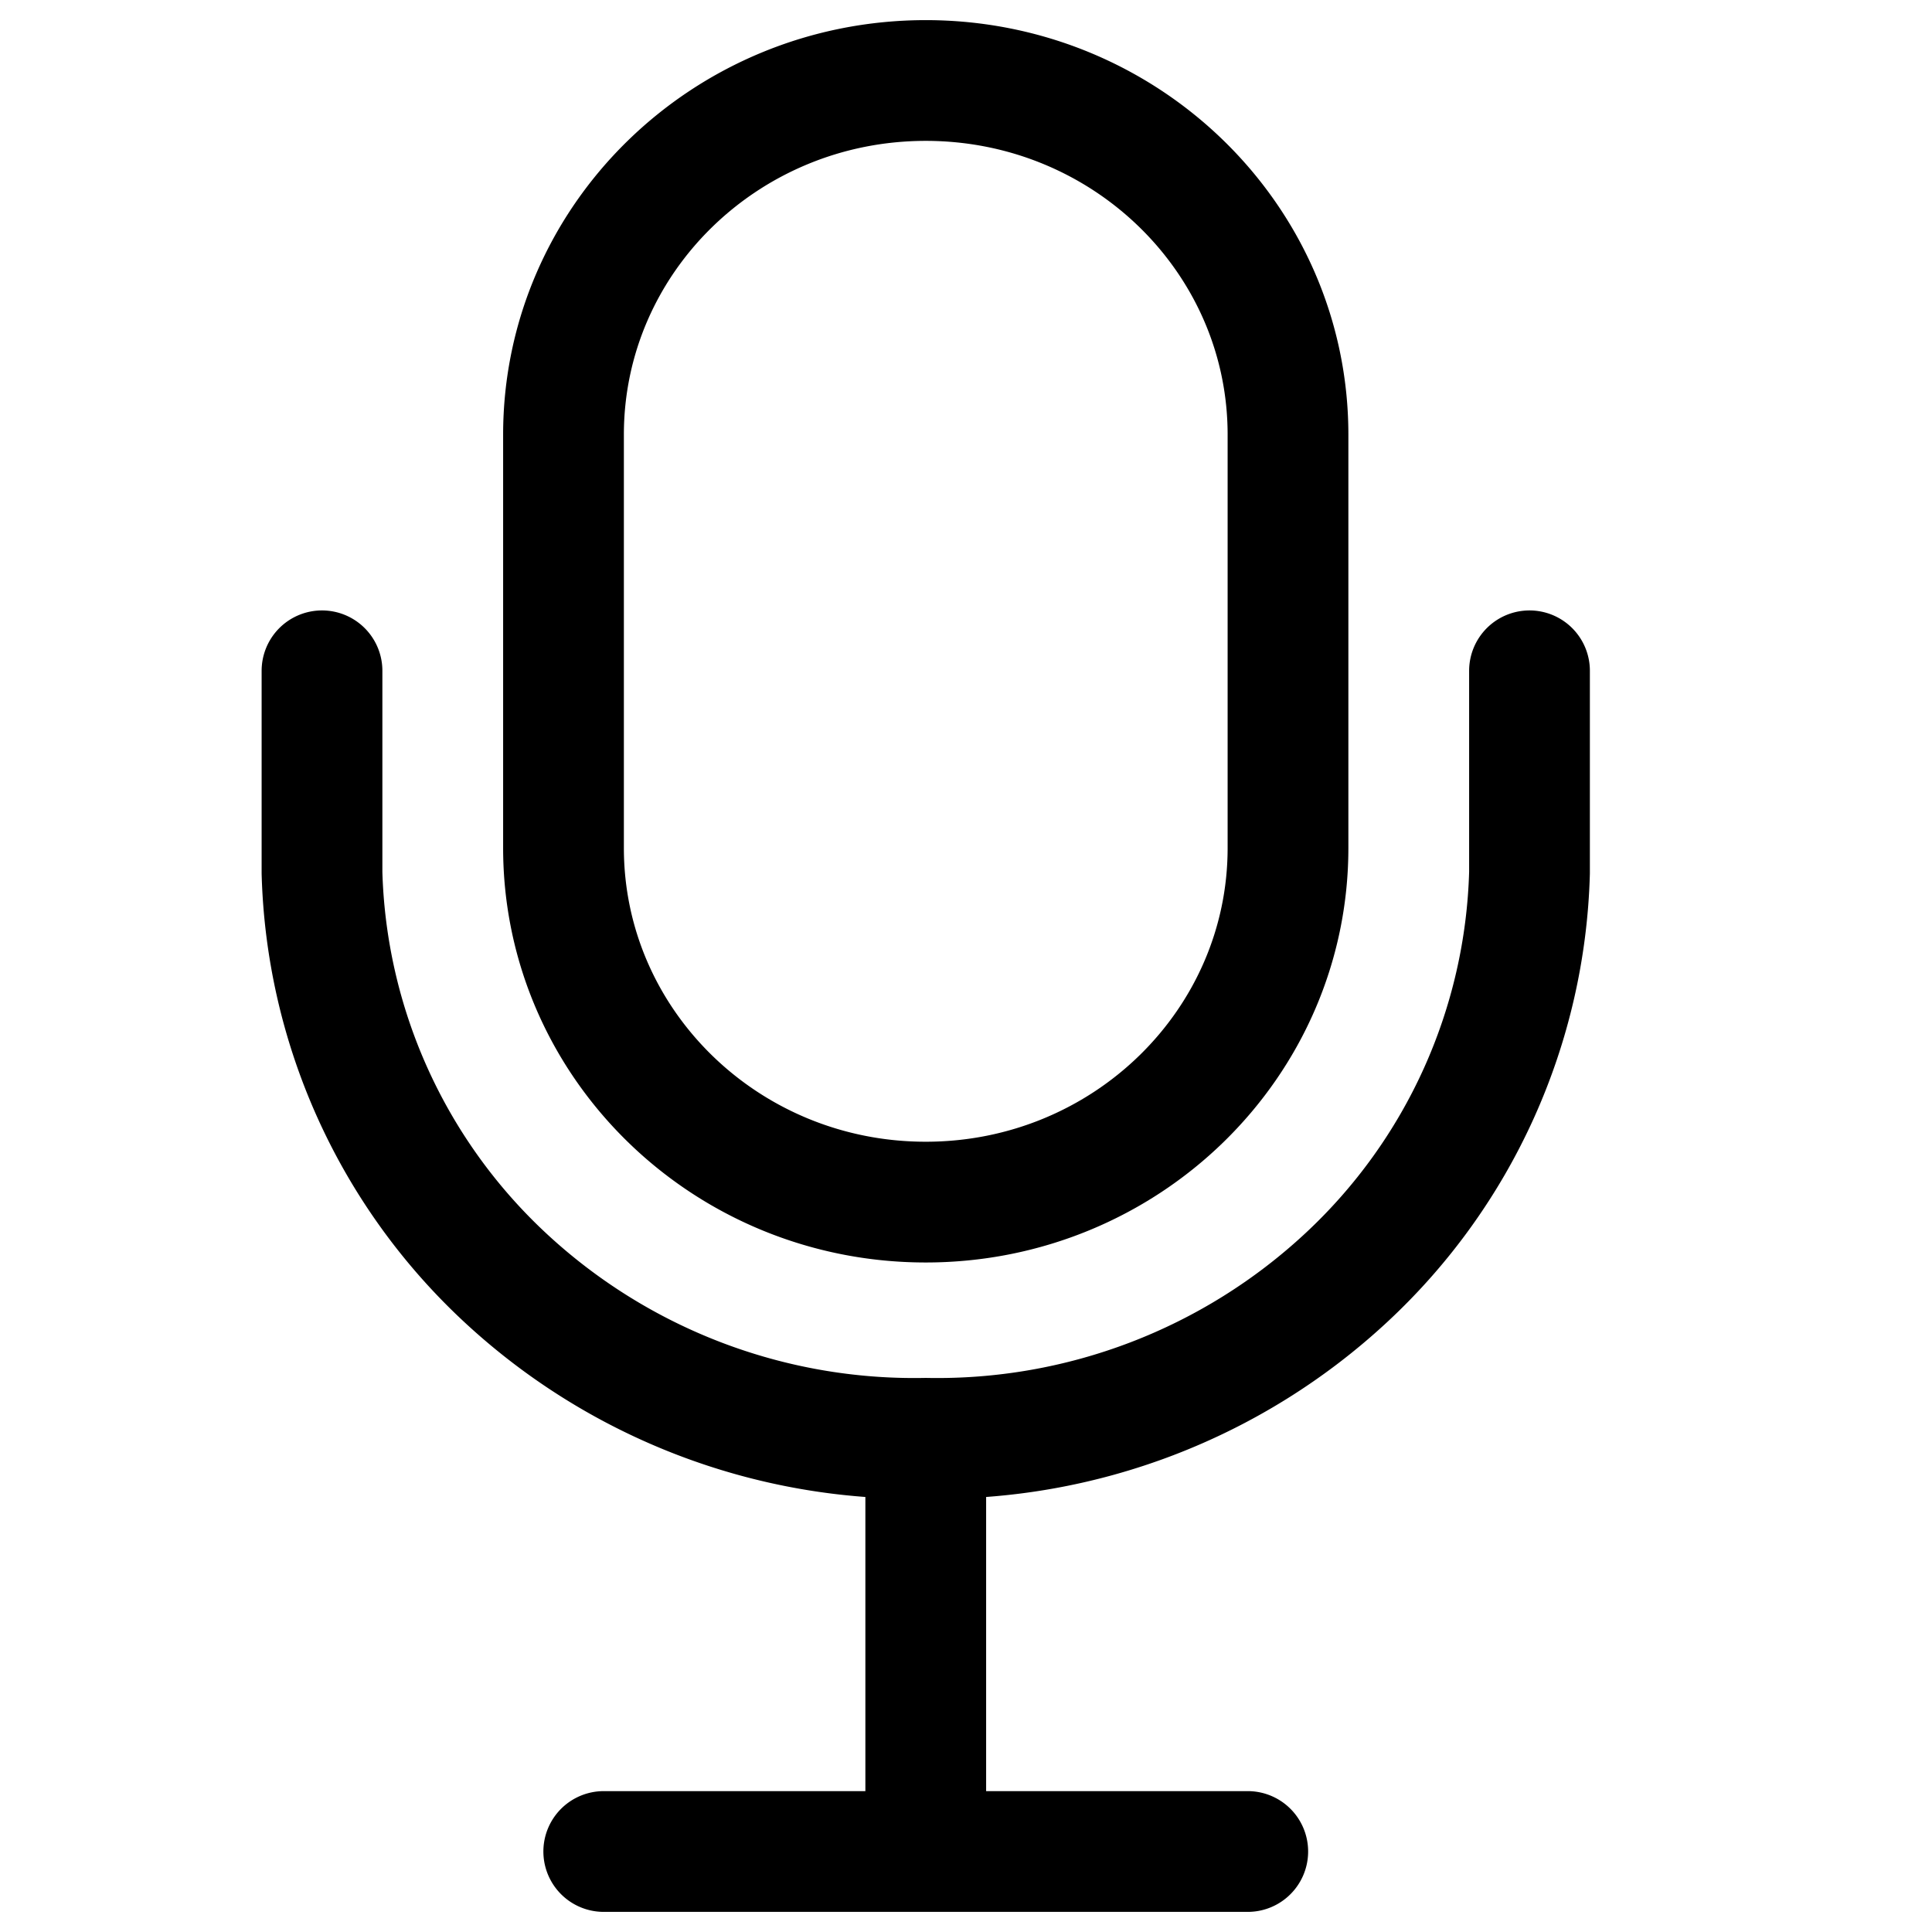 <svg xmlns="http://www.w3.org/2000/svg" width="24" height="24" fill="none" viewBox="0 0 24 24"><path stroke="#000" stroke-linecap="round" stroke-linejoin="round" stroke-width="1.5" d="M11.5 17.867V23m0-5.133a7.461 7.461 0 0 0 5.23-2.001A7.132 7.132 0 0 0 19 10.842V8.333m-7.5 9.534a7.461 7.461 0 0 1-5.23-2.001A7.133 7.133 0 0 1 4 10.842V8.333M11.5 23h4m-4 0h-4m4-22C13.985 1 16 2.97 16 5.4v5.133c0 2.43-2.015 4.4-4.5 4.4s-4.5-1.97-4.5-4.4V5.4C7 2.97 9.015 1 11.5 1Z"/></svg>